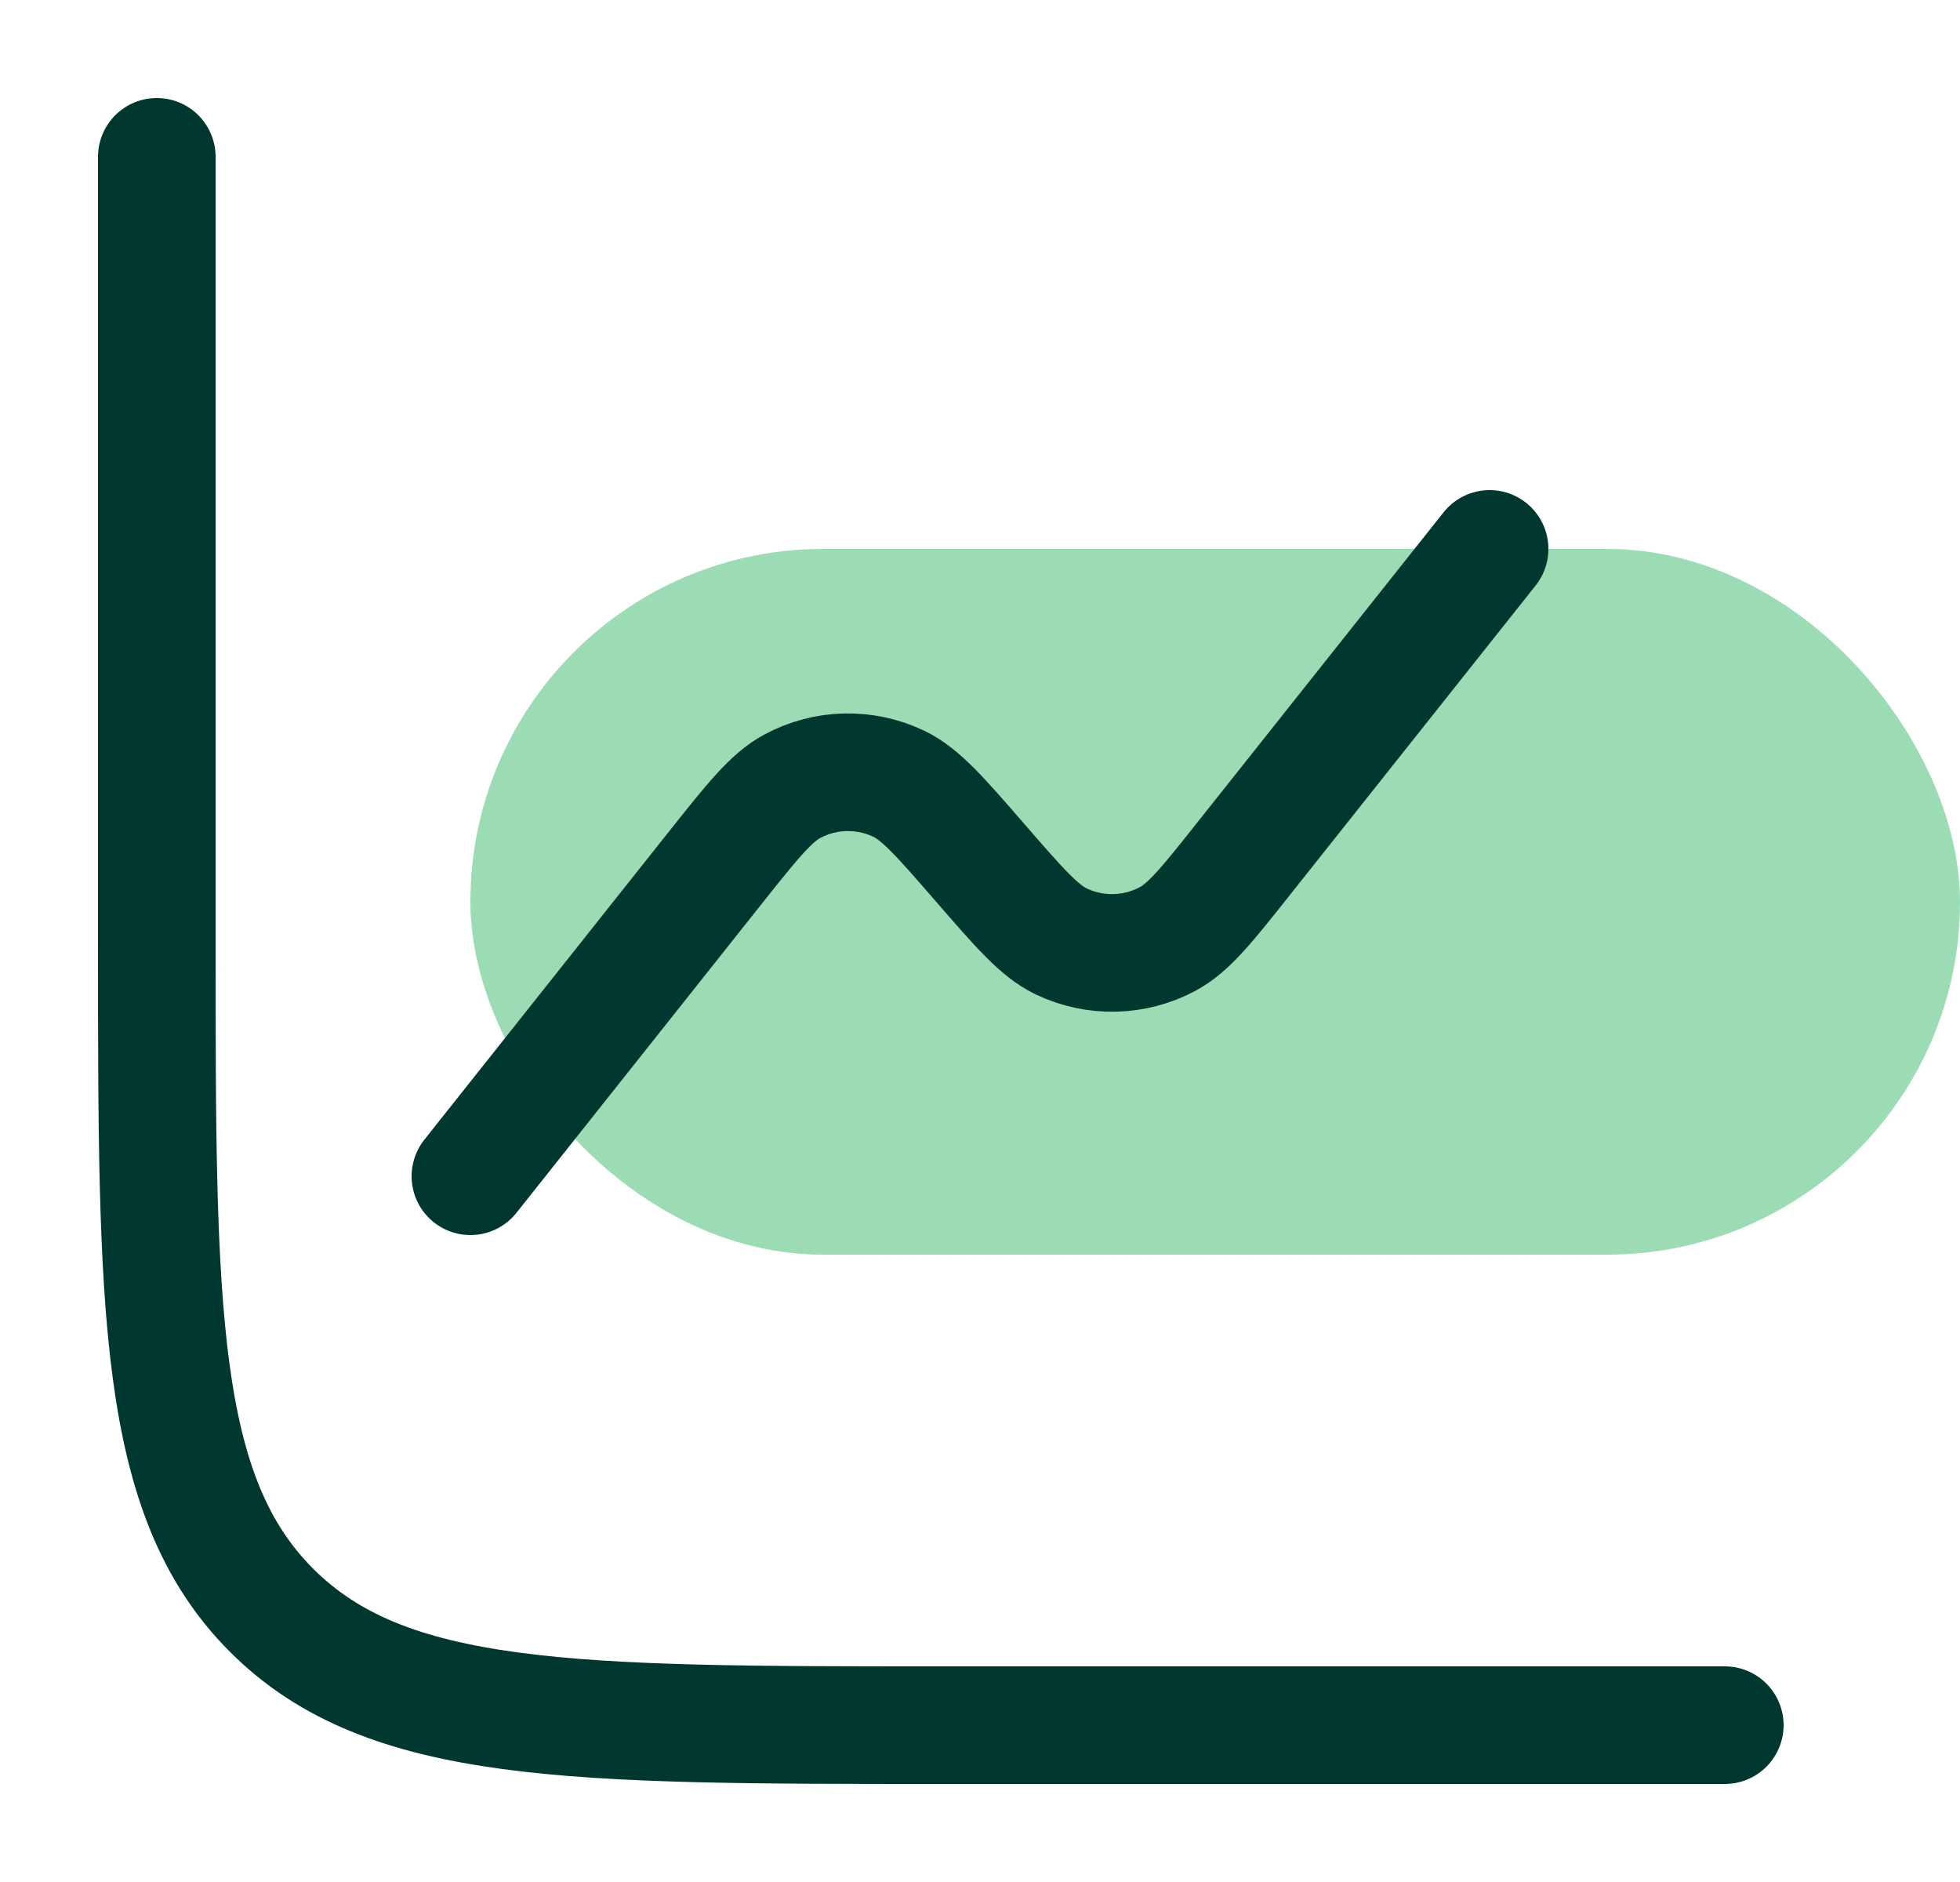 <svg width="25" height="24" viewBox="0 0 25 24" fill="none" xmlns="http://www.w3.org/2000/svg">
<rect x="6" y="7" width="19" height="9" rx="4.5" fill="#3ABB6A" fill-opacity="0.5"/>
<path d="M22 22H12C7.286 22 4.929 22 3.464 20.535C2 19.071 2 16.714 2 12V2" stroke="#00382F" stroke-width="1.5" stroke-linecap="round"/>
<path d="M19 7L15.882 10.926C15.405 11.528 15.166 11.829 14.892 11.975C14.47 12.2 13.966 12.211 13.535 12.005C13.255 11.87 13.004 11.58 12.5 11C11.997 10.42 11.745 10.13 11.465 9.995C11.034 9.789 10.53 9.8 10.109 10.025C9.835 10.171 9.596 10.472 9.118 11.073L6 15" stroke="#00382F" stroke-width="1.5" stroke-linecap="round"/>
</svg>
